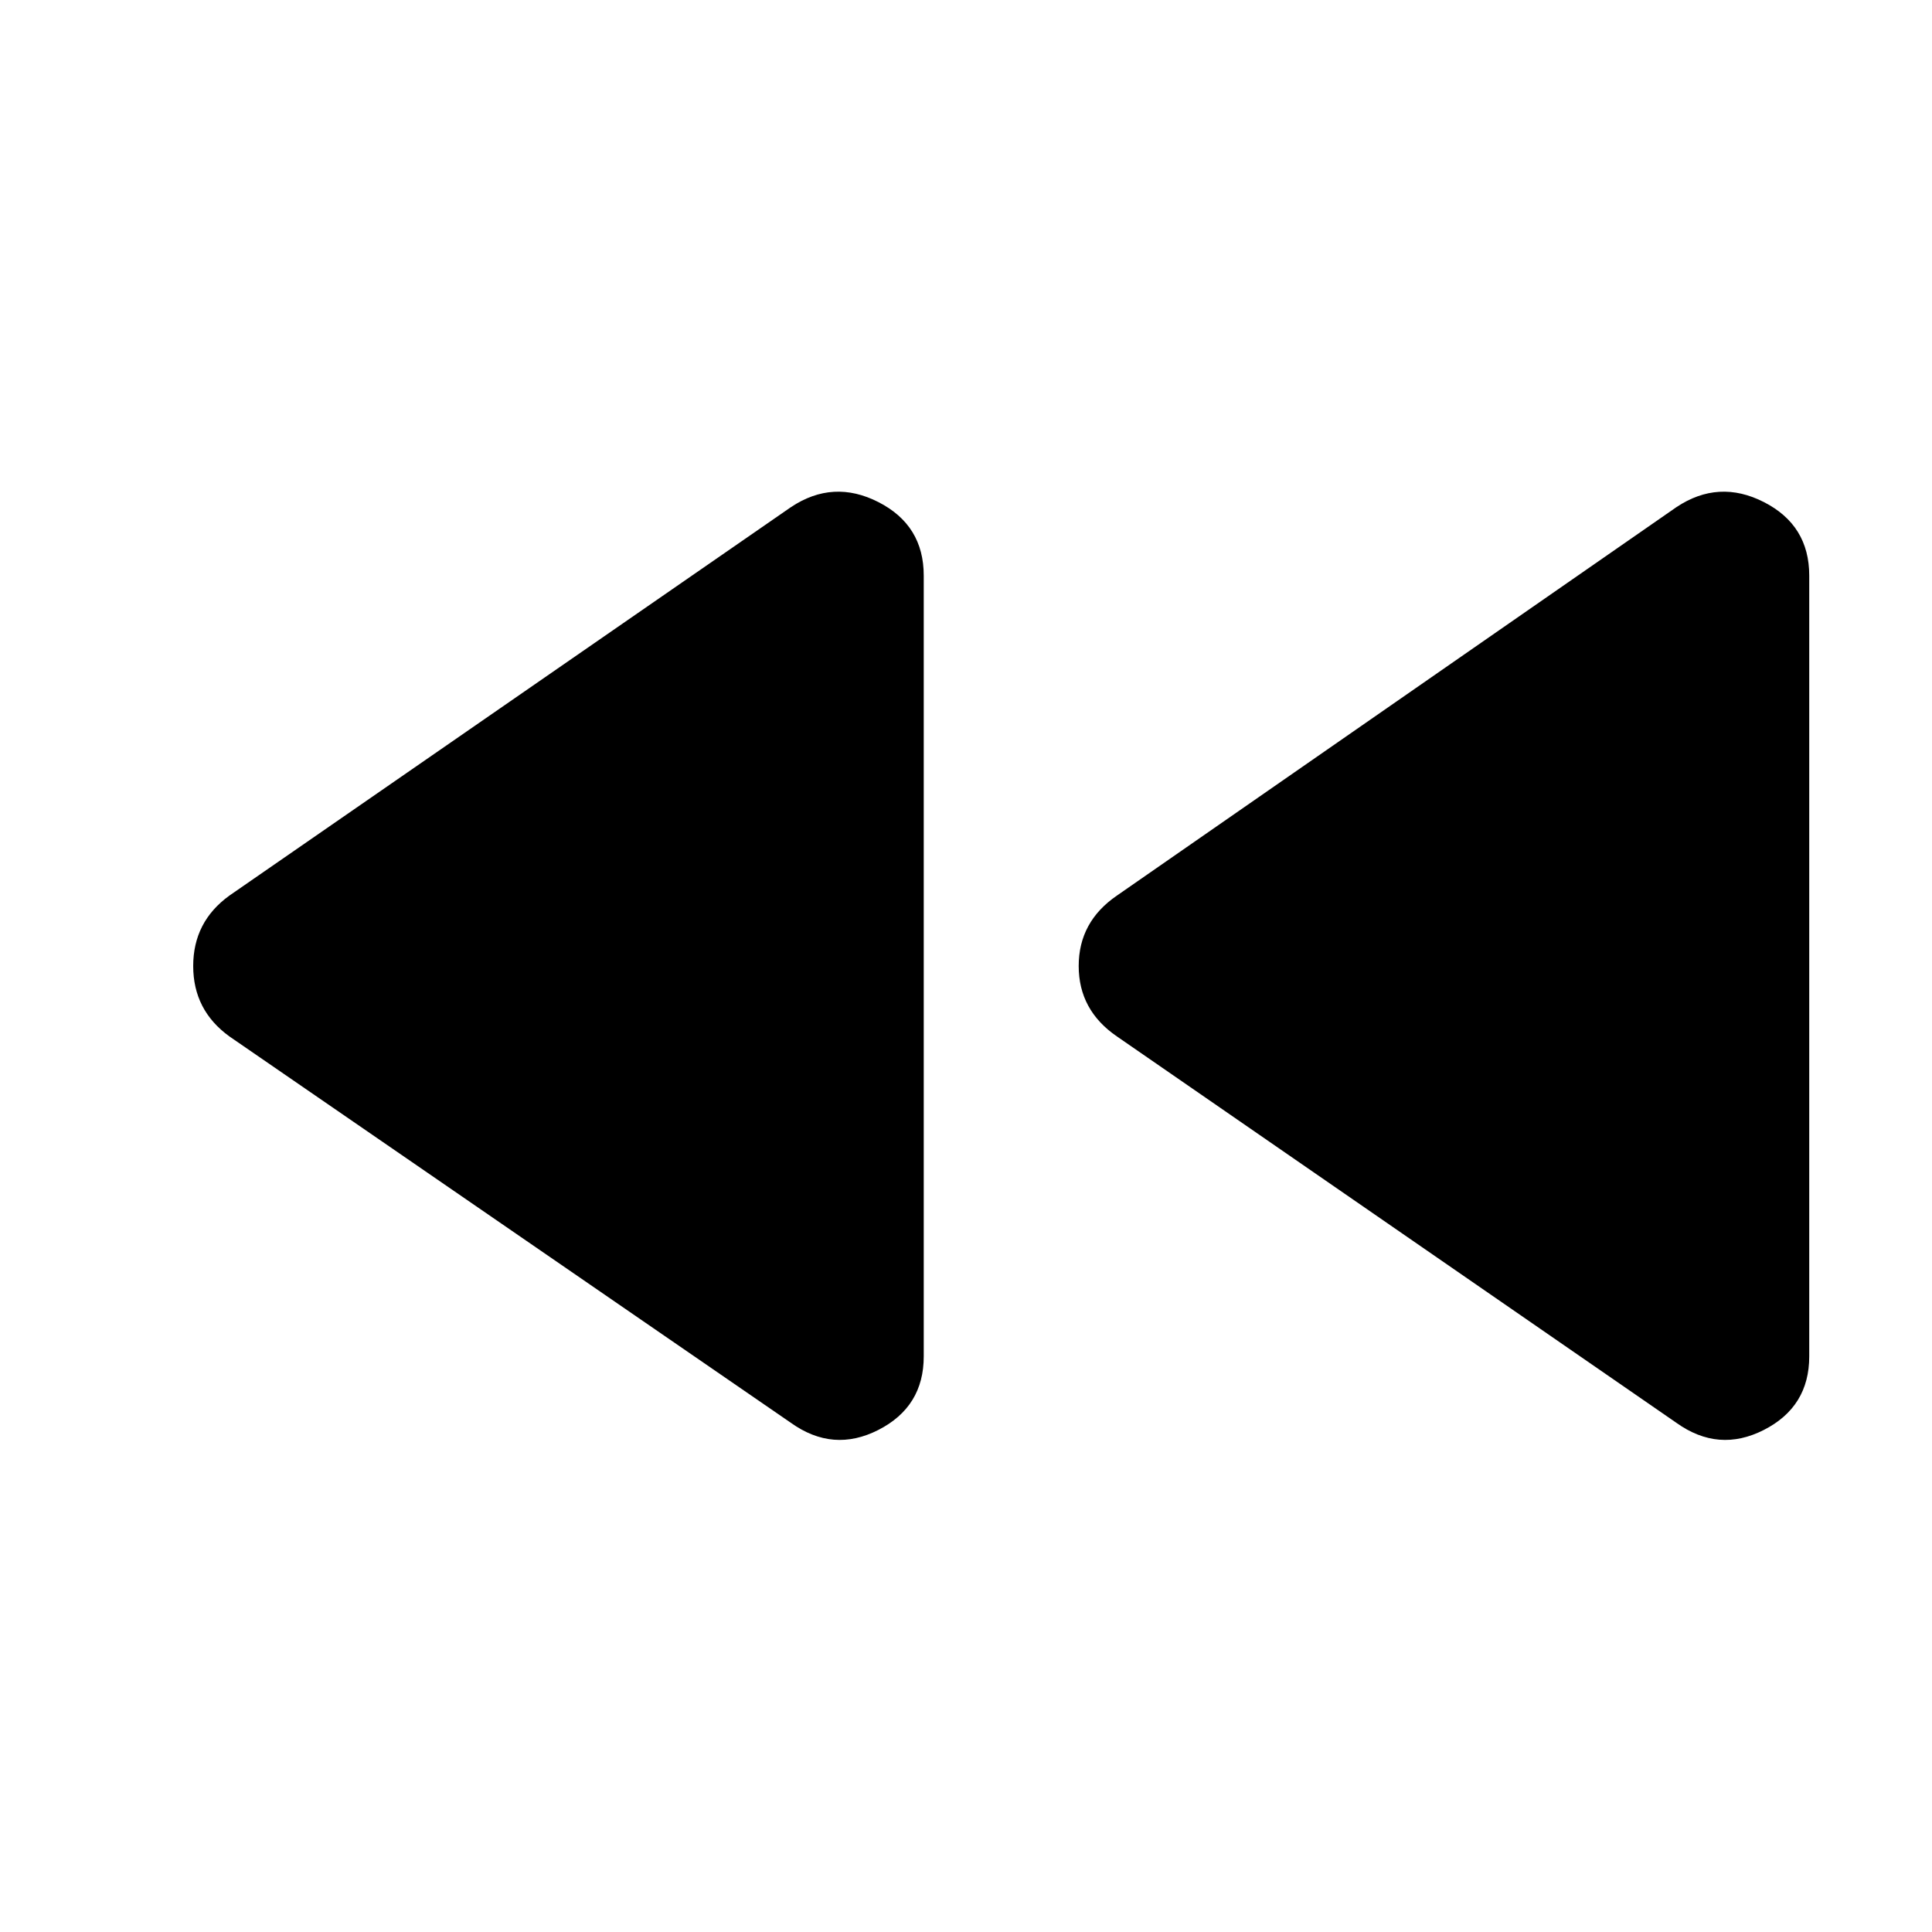 <svg xmlns="http://www.w3.org/2000/svg" height="48" width="48"><path d="M41.65 35.35 27.75 25.75Q26.8 25.1 26.8 24Q26.8 22.9 27.75 22.25L41.65 12.6Q42.7 11.9 43.825 12.475Q44.95 13.05 44.95 14.3V33.7Q44.95 34.95 43.825 35.525Q42.7 36.1 41.65 35.35ZM19.65 35.35 5.7 25.75Q4.8 25.1 4.8 24Q4.8 22.9 5.7 22.25L19.65 12.6Q20.7 11.9 21.825 12.475Q22.95 13.05 22.95 14.3V33.7Q22.95 34.95 21.825 35.525Q20.7 36.1 19.65 35.35Z"/></svg>